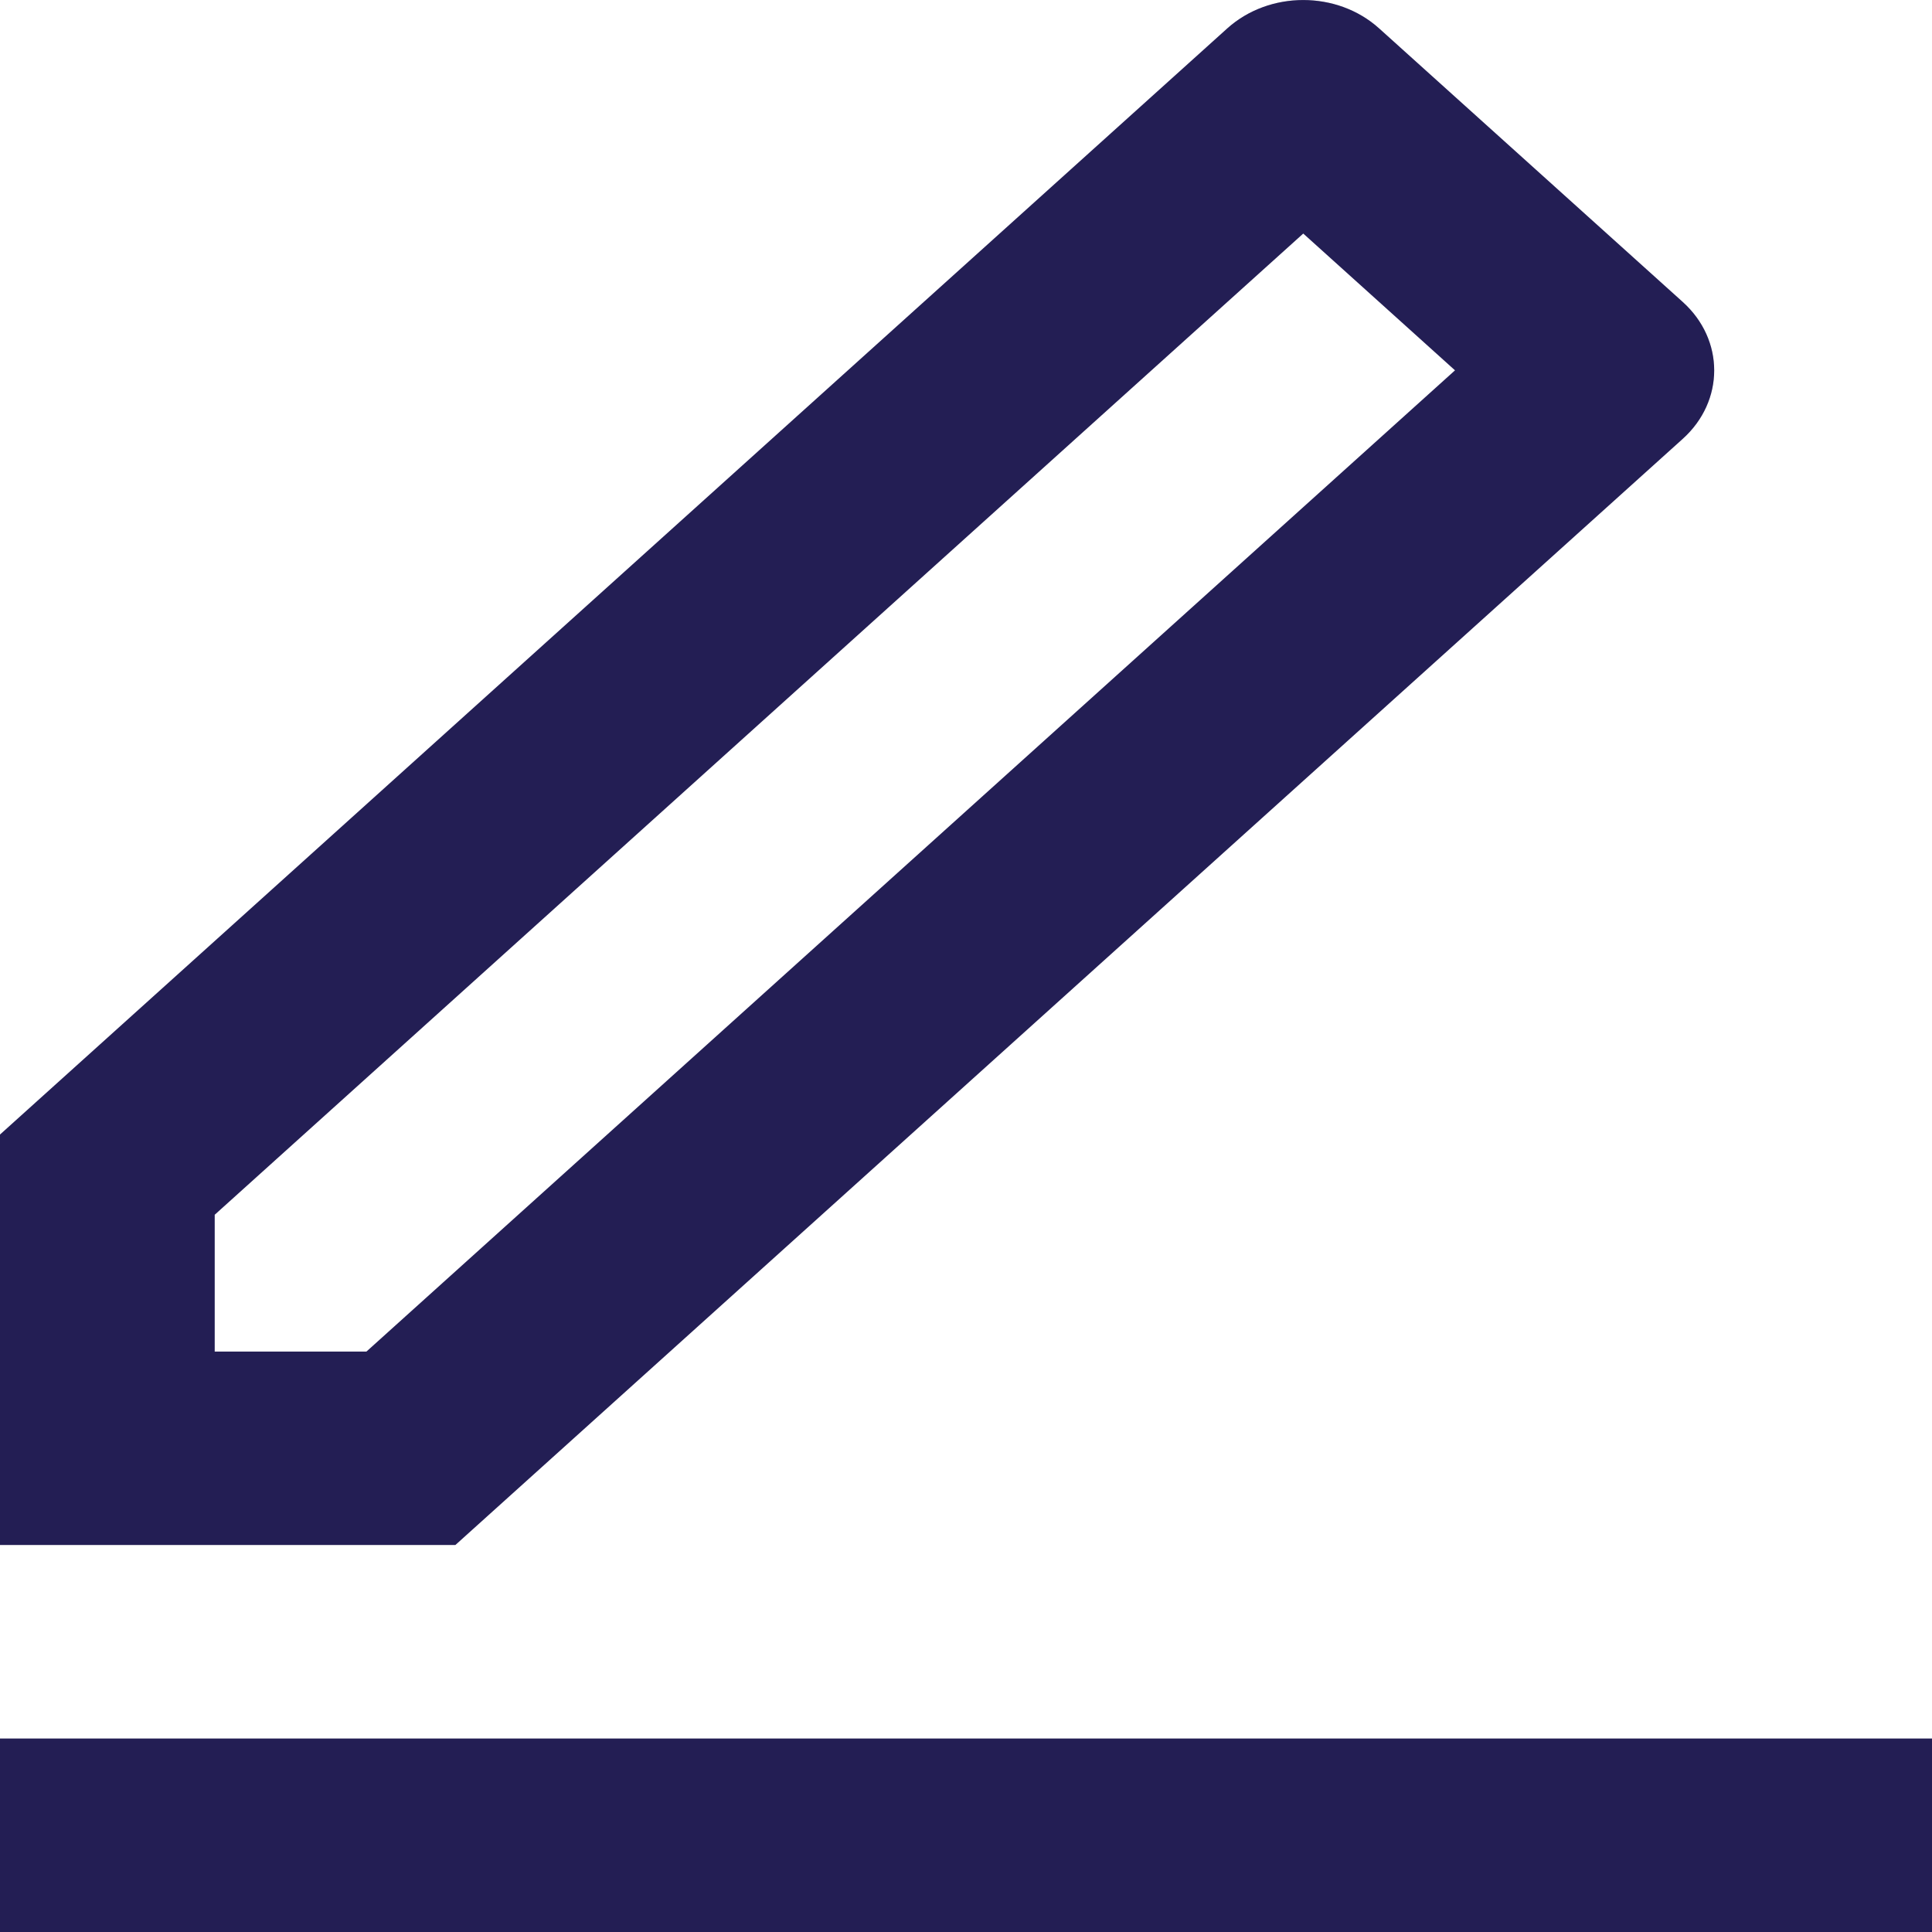 <svg width="16" height="16" viewBox="0 0 16 16" fill="none" xmlns="http://www.w3.org/2000/svg">
<g id="Frame" clip-path="url(#clip0_36_2869)">
<g id="Vector">
<path d="M3.035 11.193L12.05 3.067L10.793 1.934L1.778 10.06V11.193H3.035ZM3.771 12.795H0V9.396L10.164 0.235C10.512 -0.078 11.074 -0.078 11.421 0.235L13.936 2.501C14.283 2.814 14.283 3.321 13.936 3.634L3.771 12.795ZM0 14.398H16V16H0V14.398Z" fill="#2C2669"/>
<path d="M3.035 11.193L12.05 3.067L10.793 1.934L1.778 10.06V11.193H3.035ZM3.771 12.795H0V9.396L10.164 0.235C10.512 -0.078 11.074 -0.078 11.421 0.235L13.936 2.501C14.283 2.814 14.283 3.321 13.936 3.634L3.771 12.795ZM0 14.398H16V16H0V14.398Z" fill="black" fill-opacity="0.2"/>
</g>
</g>
<defs>
<clipPath id="clip0_36_2869">
<rect width="16" height="16" fill="white"/>
</clipPath>
</defs>
</svg>
